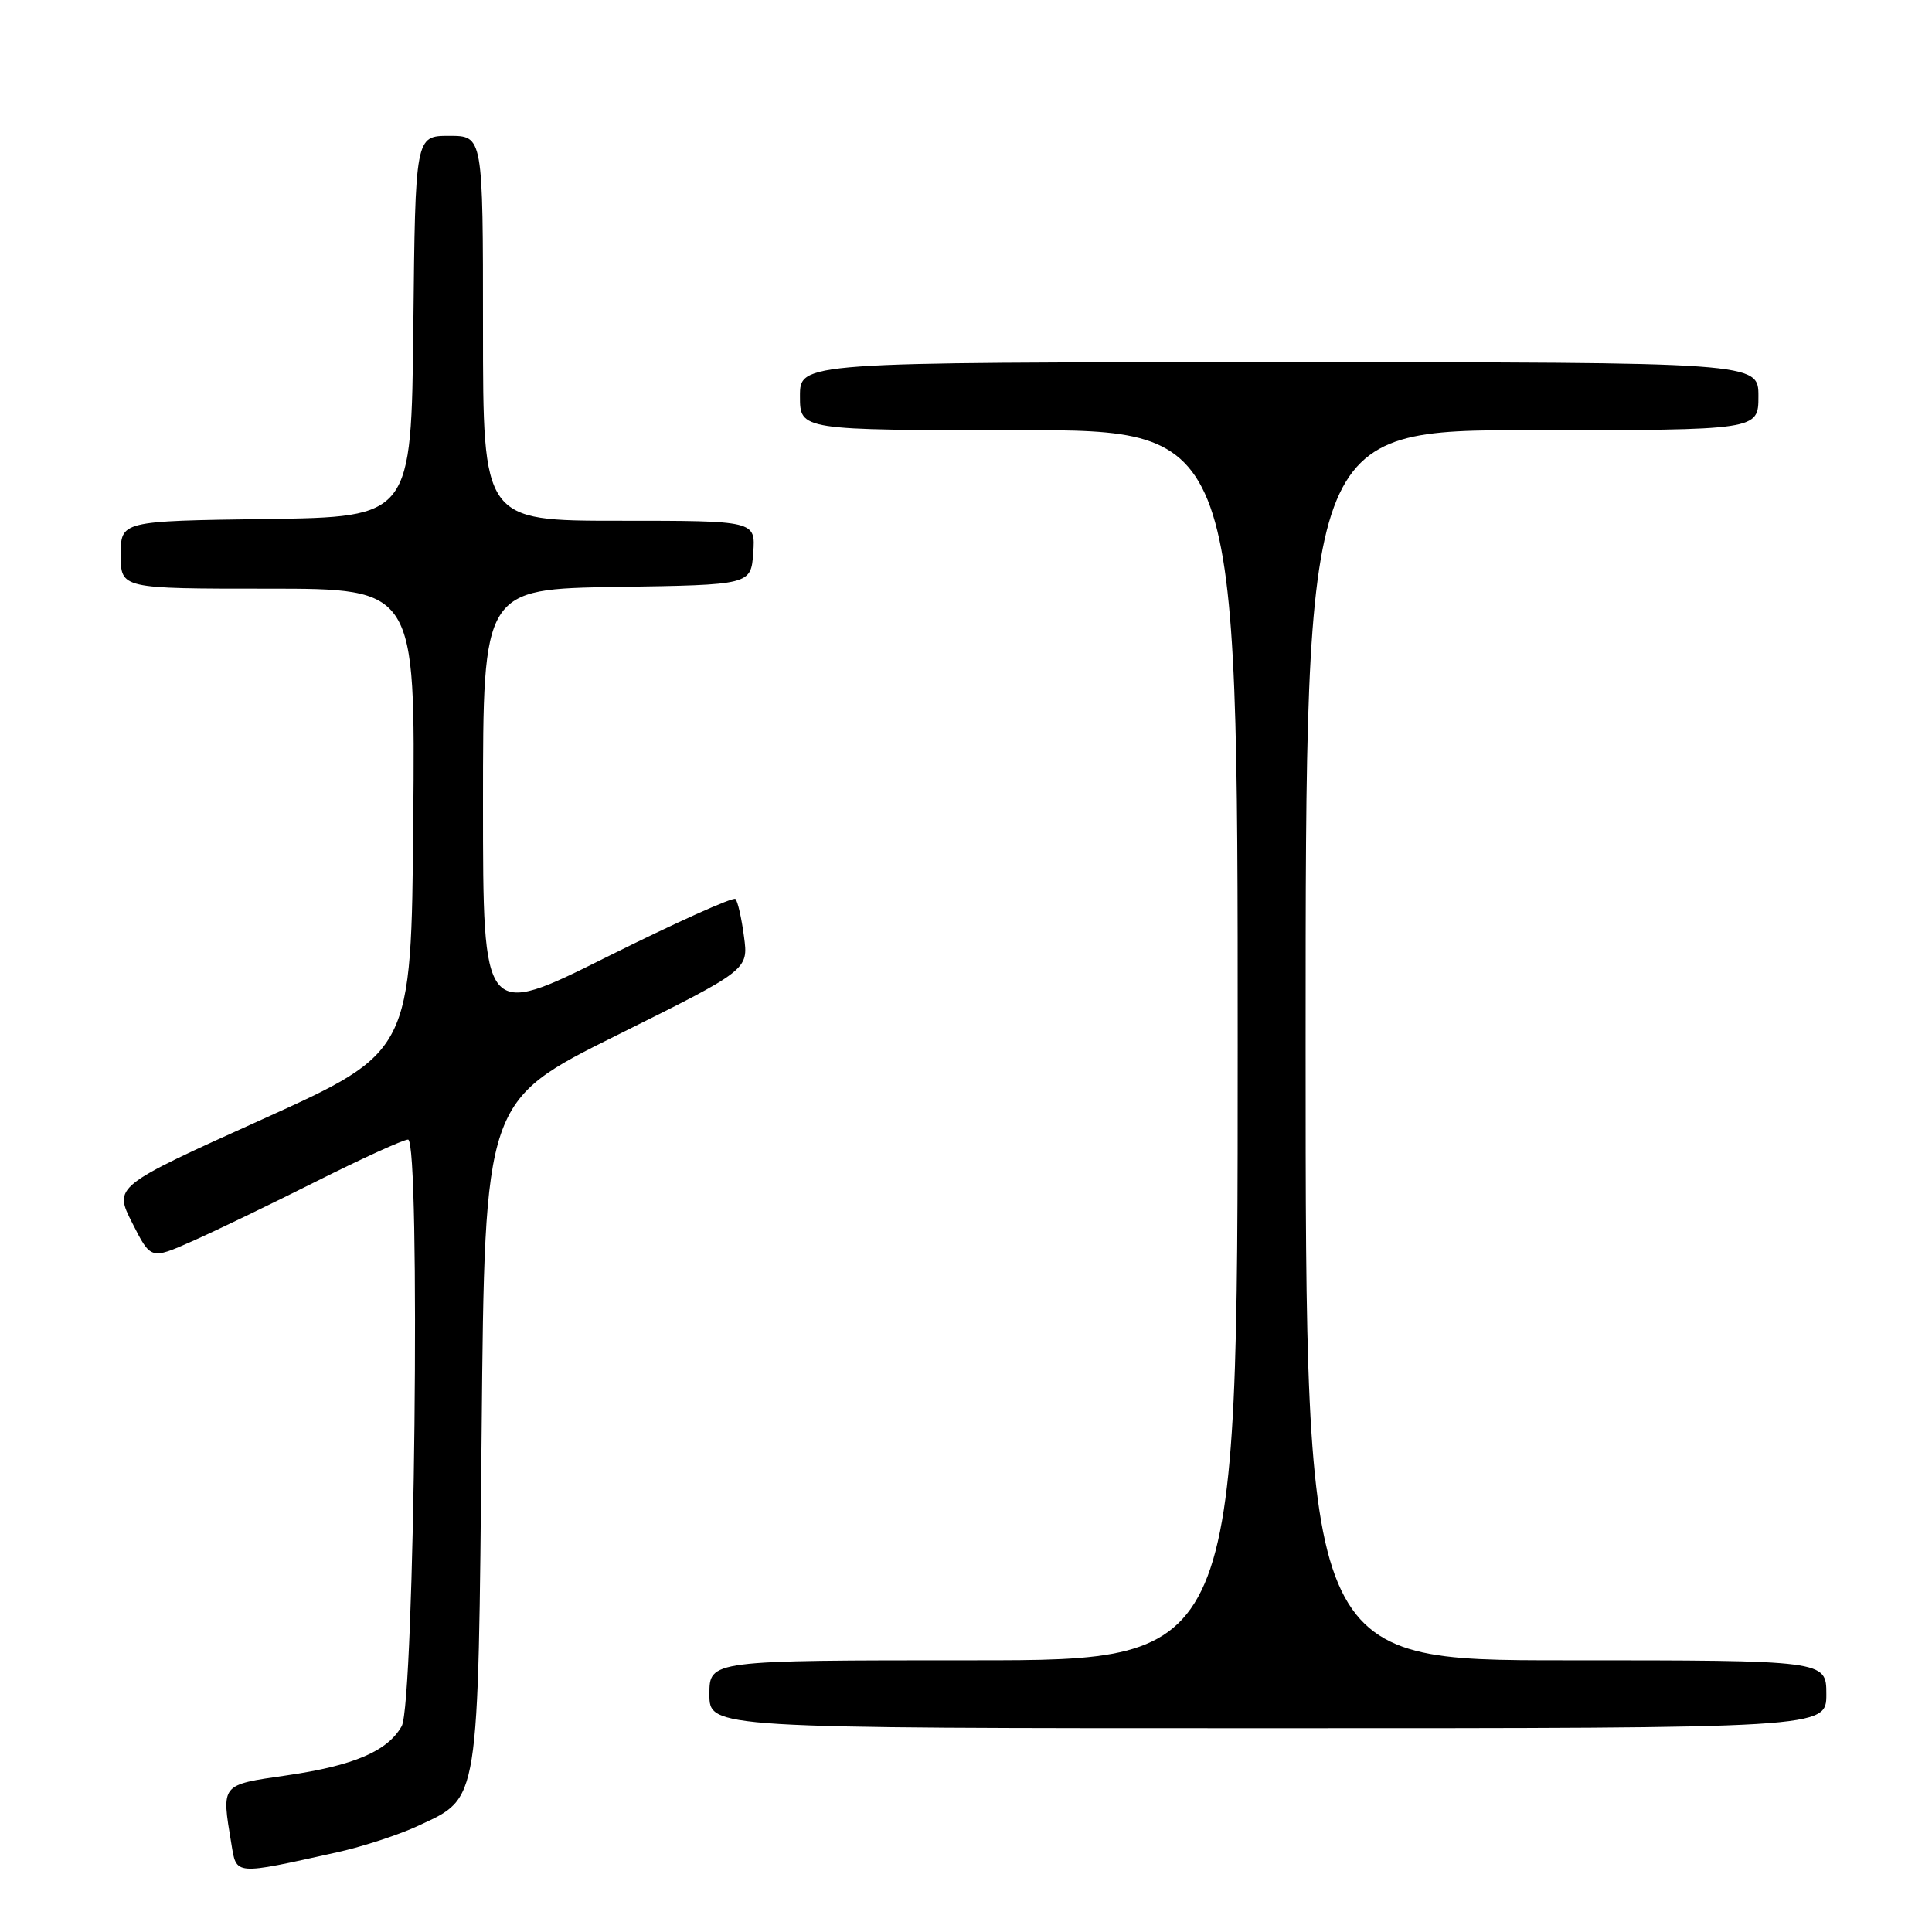 <?xml version="1.0" encoding="UTF-8" standalone="no"?>
<!DOCTYPE svg PUBLIC "-//W3C//DTD SVG 1.1//EN" "http://www.w3.org/Graphics/SVG/1.1/DTD/svg11.dtd" >
<svg xmlns="http://www.w3.org/2000/svg" xmlns:xlink="http://www.w3.org/1999/xlink" version="1.1" viewBox="0 0 256 256">
 <g >
 <path fill="currentColor"
d=" M 44.71 245.43 C 48.13 244.67 52.98 243.08 55.50 241.89 C 63.56 238.11 63.34 239.46 63.82 189.69 C 64.23 145.88 64.23 145.88 81.70 137.19 C 99.18 128.50 99.18 128.50 98.58 124.08 C 98.26 121.65 97.75 119.41 97.45 119.12 C 97.15 118.82 89.50 122.27 80.45 126.78 C 64.00 134.99 64.00 134.99 64.00 106.52 C 64.00 78.05 64.00 78.05 81.75 77.77 C 99.50 77.50 99.50 77.50 99.81 73.25 C 100.11 69.00 100.11 69.00 82.06 69.00 C 64.00 69.00 64.00 69.00 64.00 43.50 C 64.00 18.00 64.00 18.00 59.52 18.00 C 55.03 18.00 55.03 18.00 54.77 43.25 C 54.50 68.50 54.50 68.50 35.25 68.77 C 16.00 69.04 16.00 69.04 16.00 73.52 C 16.00 78.00 16.00 78.00 35.51 78.00 C 55.03 78.00 55.03 78.00 54.76 108.69 C 54.50 139.38 54.50 139.38 34.79 148.30 C 15.07 157.21 15.07 157.21 17.53 162.06 C 19.98 166.90 19.98 166.90 25.42 164.49 C 28.41 163.17 35.83 159.59 41.91 156.54 C 47.99 153.49 53.46 151.00 54.07 151.00 C 55.75 151.00 54.94 225.74 53.22 228.74 C 51.33 232.05 46.89 233.95 37.97 235.25 C 29.19 236.52 29.34 236.35 30.65 244.27 C 31.35 248.52 30.92 248.49 44.71 245.43 Z  M 242.00 224.50 C 242.00 220.00 242.00 220.00 207.50 220.00 C 173.00 220.00 173.00 220.00 173.00 138.50 C 173.00 57.00 173.00 57.00 203.00 57.00 C 233.00 57.00 233.00 57.00 233.00 52.50 C 233.00 48.00 233.00 48.00 169.50 48.00 C 106.00 48.00 106.00 48.00 106.00 52.50 C 106.00 57.00 106.00 57.00 135.00 57.00 C 164.00 57.00 164.00 57.00 164.00 138.50 C 164.00 220.00 164.00 220.00 129.00 220.00 C 94.00 220.00 94.00 220.00 94.00 224.50 C 94.00 229.00 94.00 229.00 168.00 229.00 C 242.00 229.00 242.00 229.00 242.00 224.50 Z "/>
</g>
</svg>